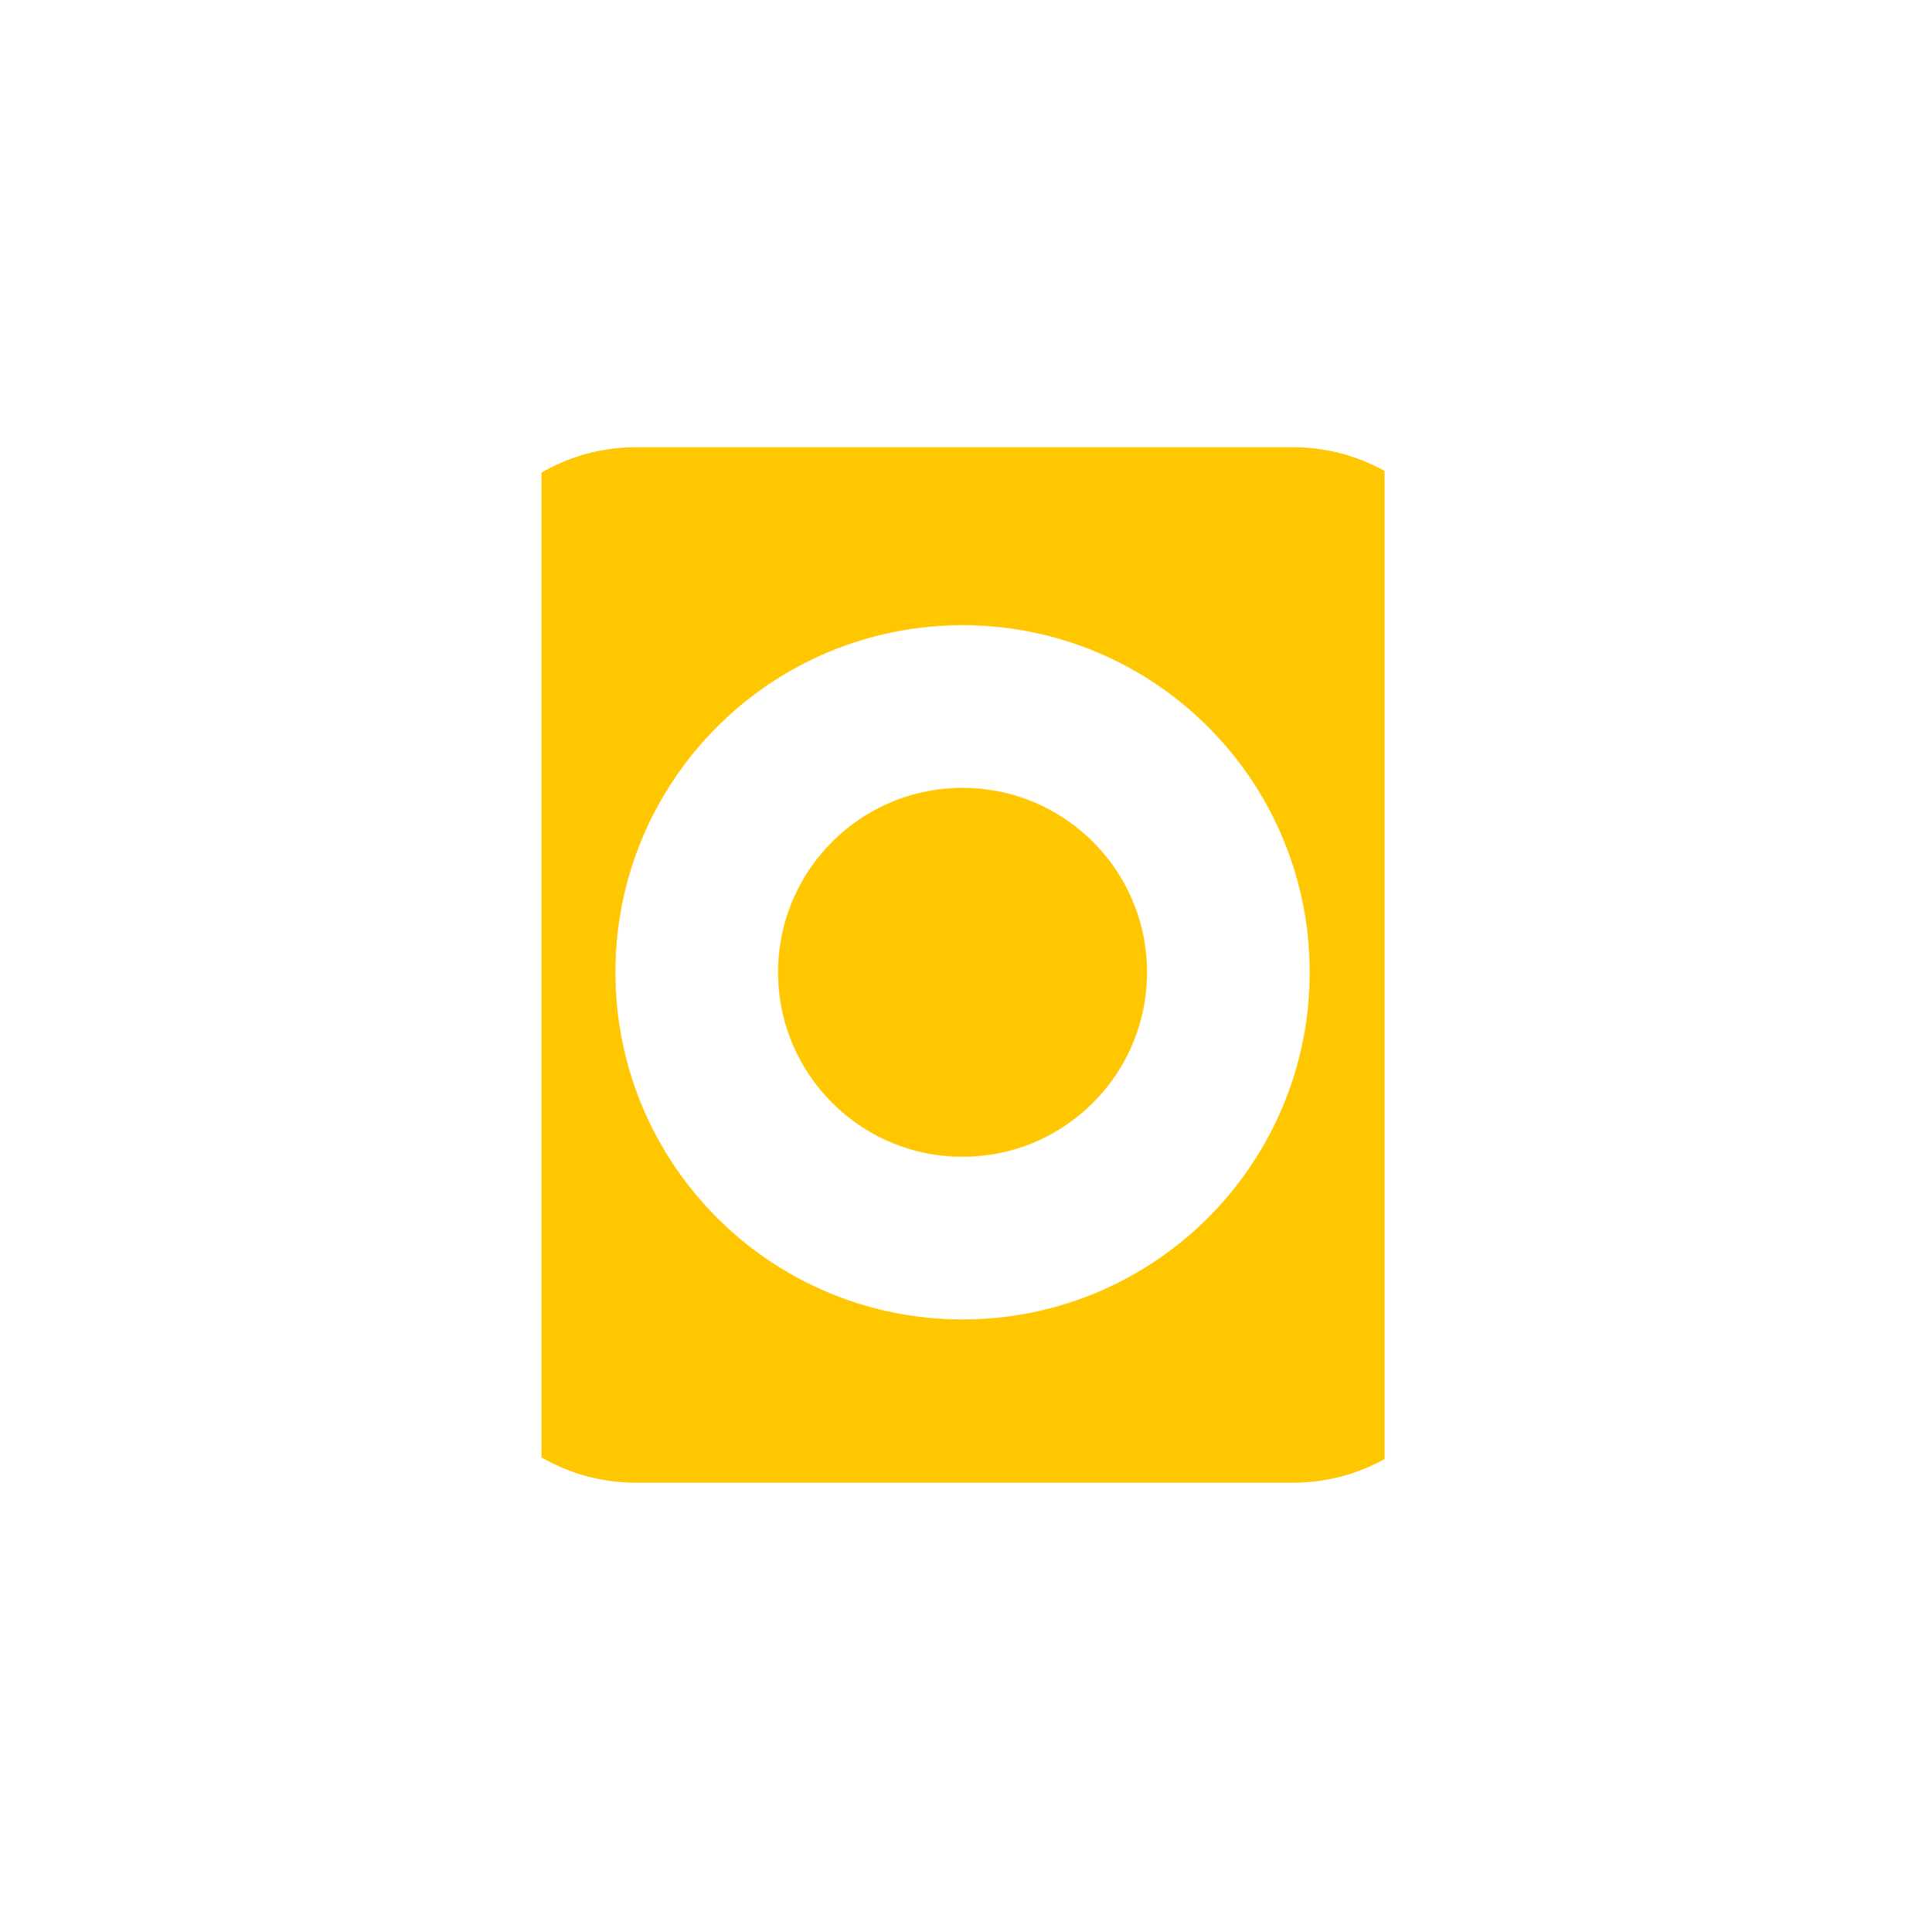 <svg width="652" height="653" viewBox="0 0 652 653" fill="none" xmlns="http://www.w3.org/2000/svg">
<g filter="url(#filter0_df_801_24)">
<path d="M151 215.179C151 179.832 179.654 151.179 215 151.179H437C472.346 151.179 501 179.832 501 215.179V437.179C501 472.525 472.346 501.179 437 501.179H215C179.654 501.179 151 472.525 151 437.179V215.179Z" fill="#FFC700"/>
</g>
<line y1="-27.5" x2="385" y2="-27.5" transform="matrix(-4.00782e-08 1 1 4.76739e-08 523 134)" stroke="white" stroke-width="55"/>
<line x1="155.5" y1="134" x2="155.5" y2="519" stroke="white" stroke-width="55"/>
<path d="M325.341 238.819C374.958 238.819 415.181 279.042 415.181 328.659C415.181 378.277 374.958 418.5 325.341 418.5C275.723 418.5 235.5 378.277 235.5 328.659C235.5 279.042 275.723 238.819 325.341 238.819Z" stroke="white" stroke-width="55"/>
<defs>
<filter id="filter0_df_801_24" x="0" y="0.179" width="652" height="652" filterUnits="userSpaceOnUse" color-interpolation-filters="sRGB">
<feFlood flood-opacity="0" result="BackgroundImageFix"/>
<feColorMatrix in="SourceAlpha" type="matrix" values="0 0 0 0 0 0 0 0 0 0 0 0 0 0 0 0 0 0 127 0" result="hardAlpha"/>
<feOffset/>
<feGaussianBlur stdDeviation="75.5"/>
<feComposite in2="hardAlpha" operator="out"/>
<feColorMatrix type="matrix" values="0 0 0 0 1 0 0 0 0 0.78 0 0 0 0 0 0 0 0 0.5 0"/>
<feBlend mode="normal" in2="BackgroundImageFix" result="effect1_dropShadow_801_24"/>
<feBlend mode="normal" in="SourceGraphic" in2="effect1_dropShadow_801_24" result="shape"/>
<feGaussianBlur stdDeviation="2" result="effect2_foregroundBlur_801_24"/>
</filter>
</defs>
</svg>
